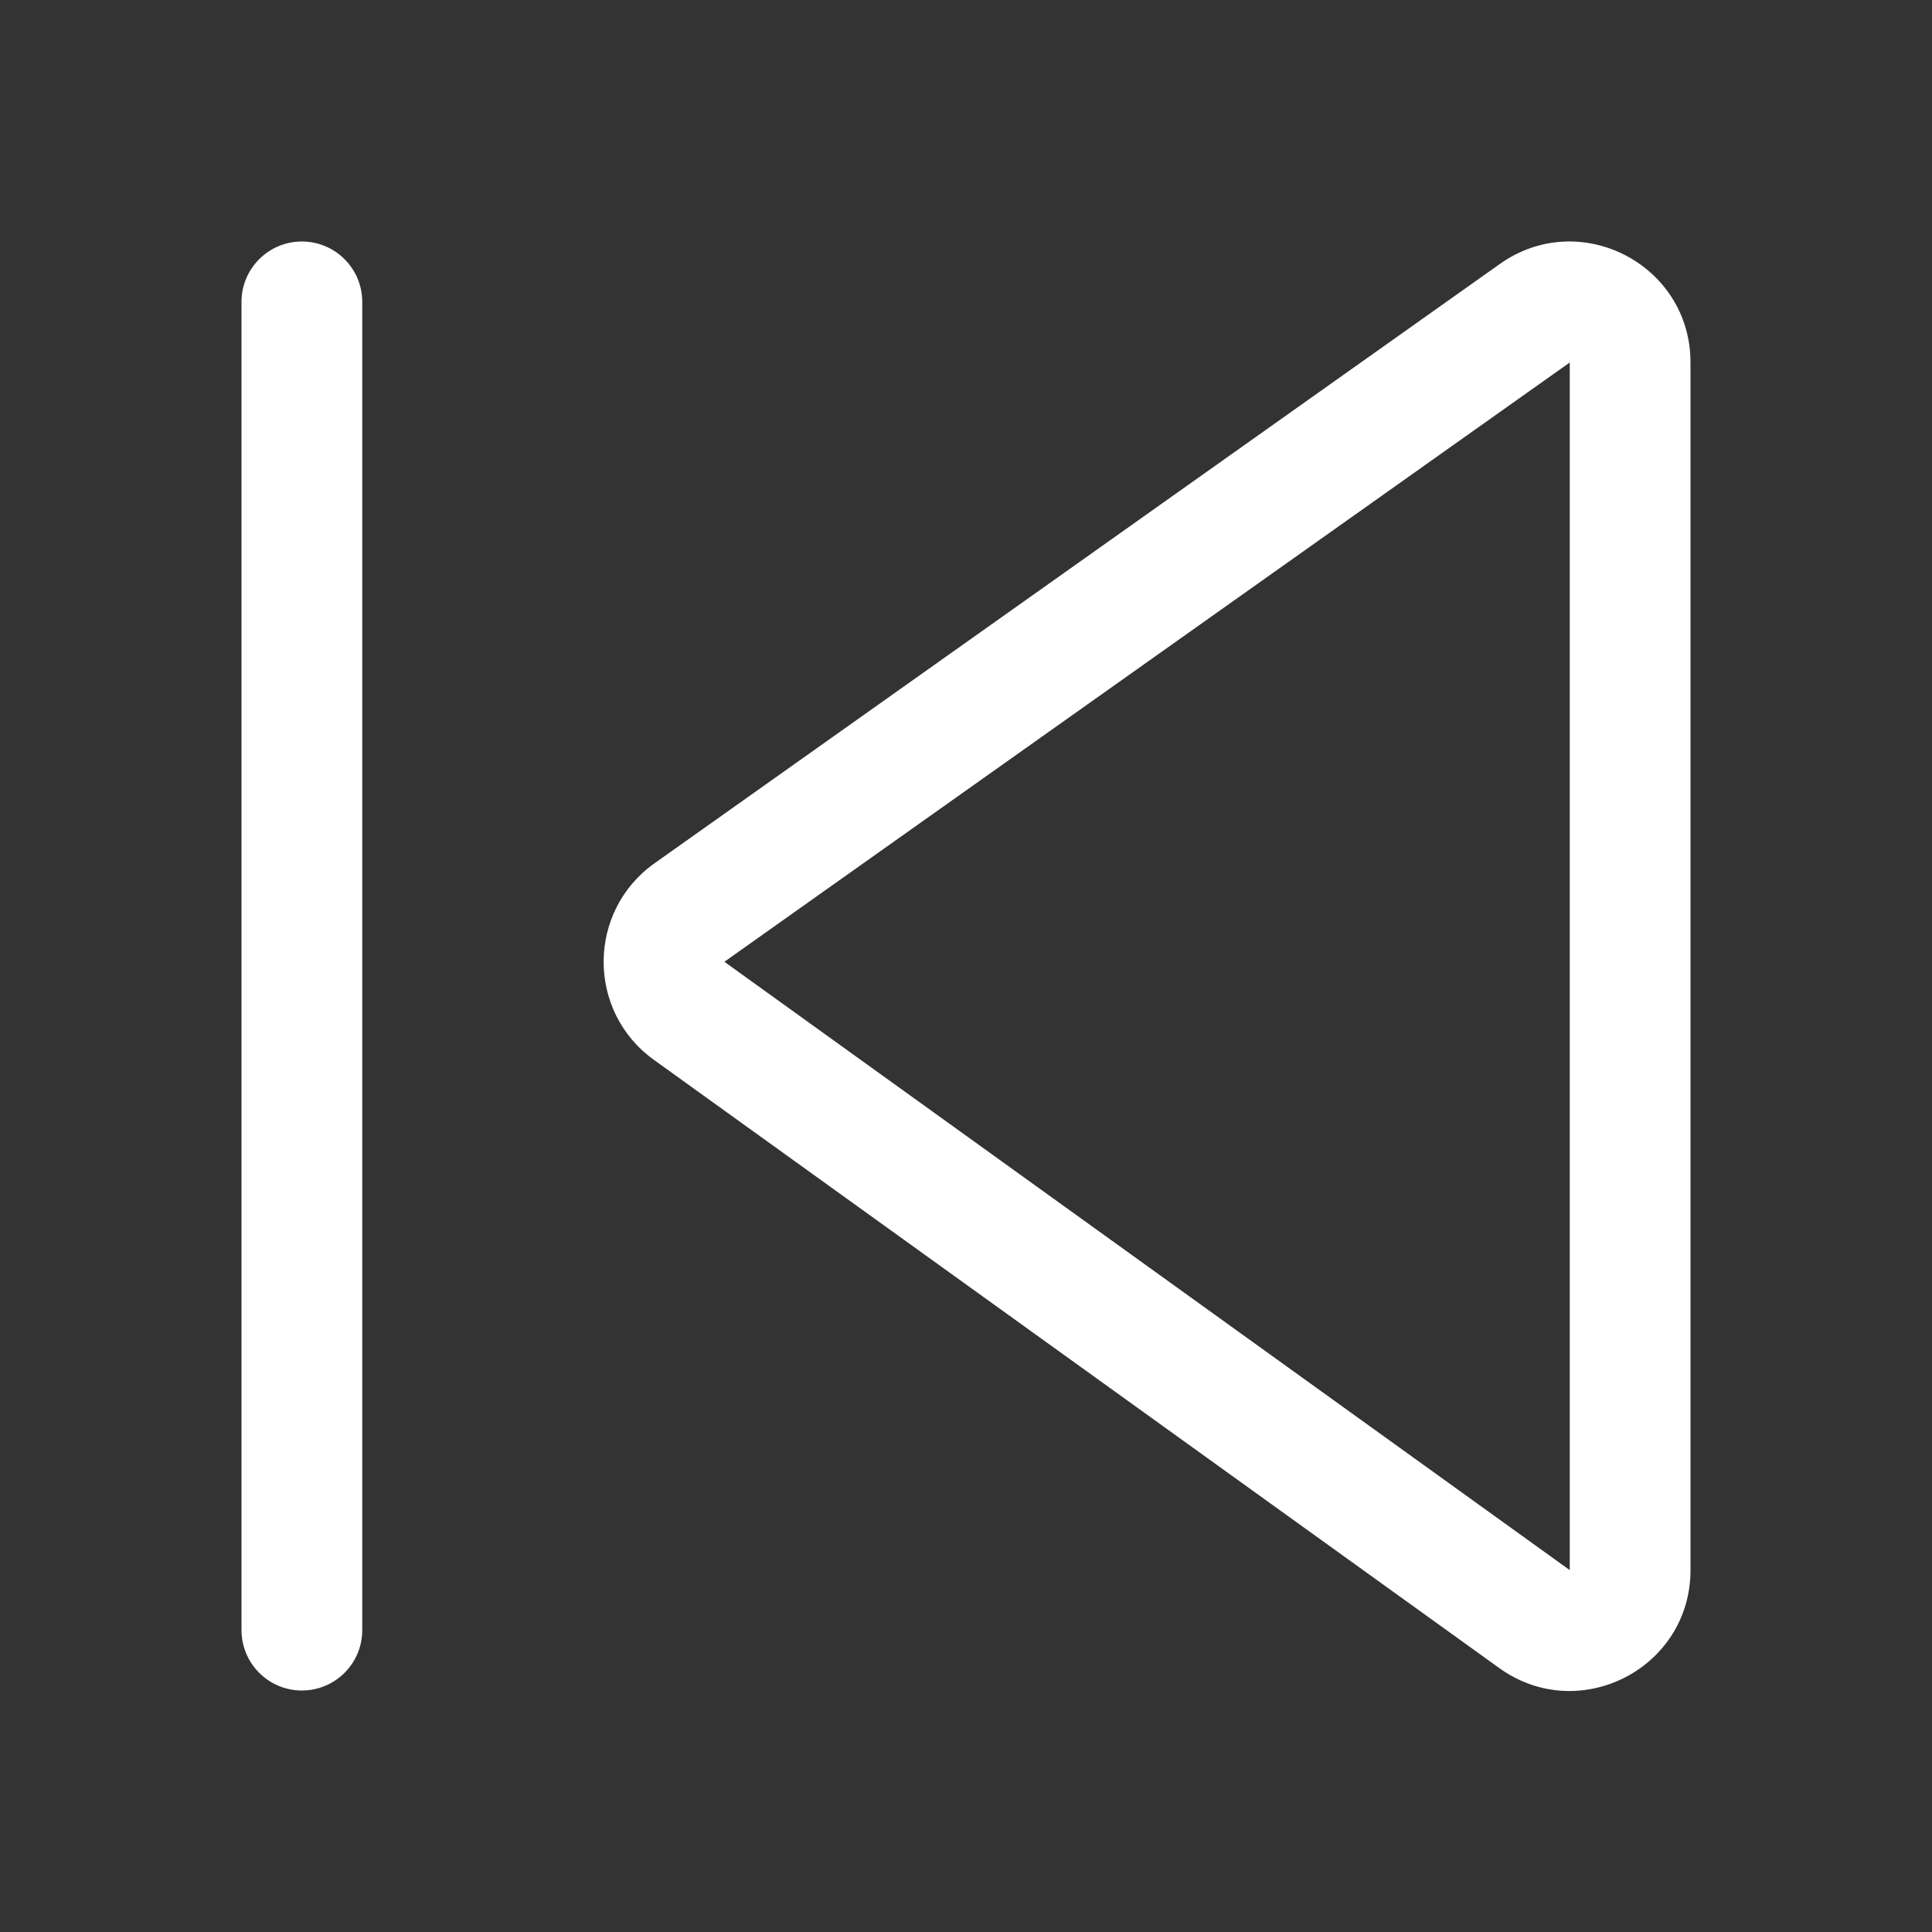 <svg width="16" height="16" viewBox="0 0 16 16" fill="none" xmlns="http://www.w3.org/2000/svg">
<rect x="0" y="0" width="16" height="16" fill="#333333" stroke="none"/>
<path d="M2 2.5C2 2.224 2.224 2 2.5 2C2.776 2 3 2.224 3 2.5V13.5C3 13.776 2.776 14 2.5 14C2.224 14 2 13.776 2 13.5V2.5ZM14 3.002C14 2.19 13.084 1.716 12.421 2.186L5.421 7.149C4.861 7.546 4.858 8.376 5.415 8.777L12.416 13.814C13.077 14.29 14 13.818 14 13.003V3.002ZM5.999 7.965L13 3.002L13 13.003L5.999 7.965Z" fill="#ffffff"/>
</svg>
